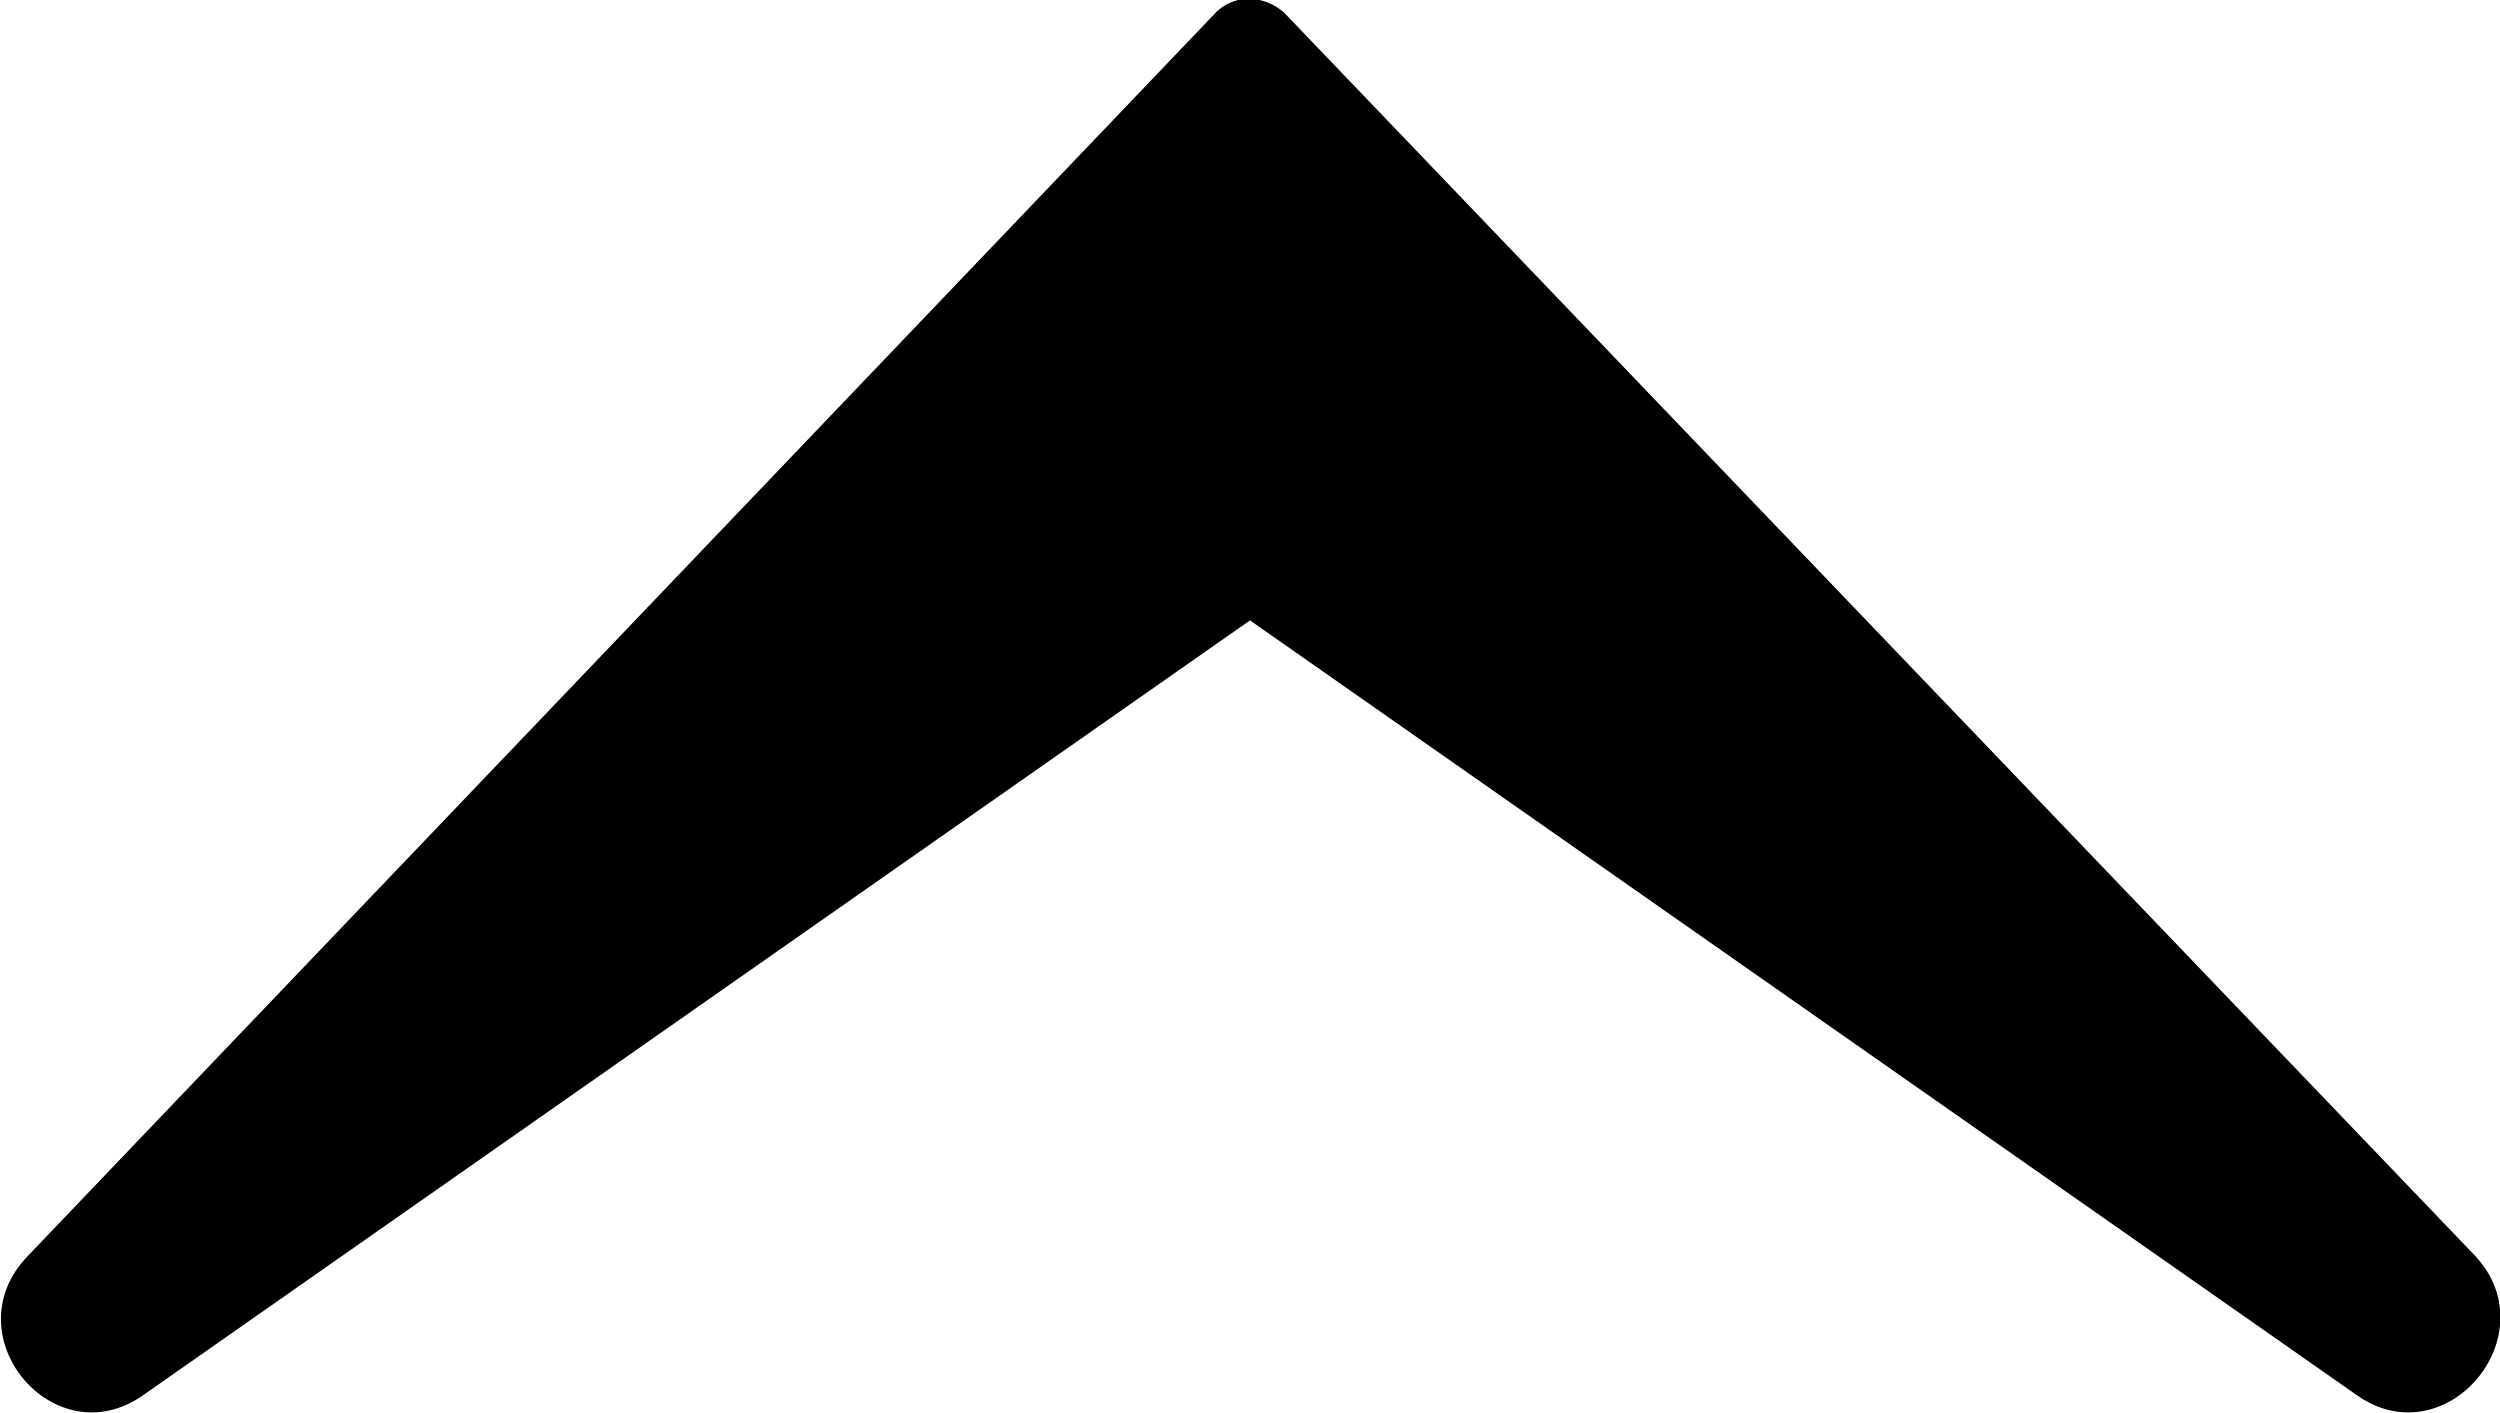 <?xml version="1.0" encoding="utf-8"?>
<!-- Generator: Adobe Illustrator 20.1.0, SVG Export Plug-In . SVG Version: 6.00 Build 0)  -->
<svg version="1.1" id="레이어_1" xmlns="http://www.w3.org/2000/svg" xmlns:xlink="http://www.w3.org/1999/xlink" x="0px"
	 y="0px" viewBox="0 0 81.4 46" style="enable-background:new 0 0 81.4 46;" xml:space="preserve">
<path d="M39.5,0.5L0.9,40.9c-2.5,2.6,0.9,6.6,3.8,4.5l36-25.2l36,25.2c2.9,2.1,6.3-1.9,3.9-4.5L41.8,0.4C41.1-0.2,40.1-0.2,39.5,0.5
	"/>
</svg>
